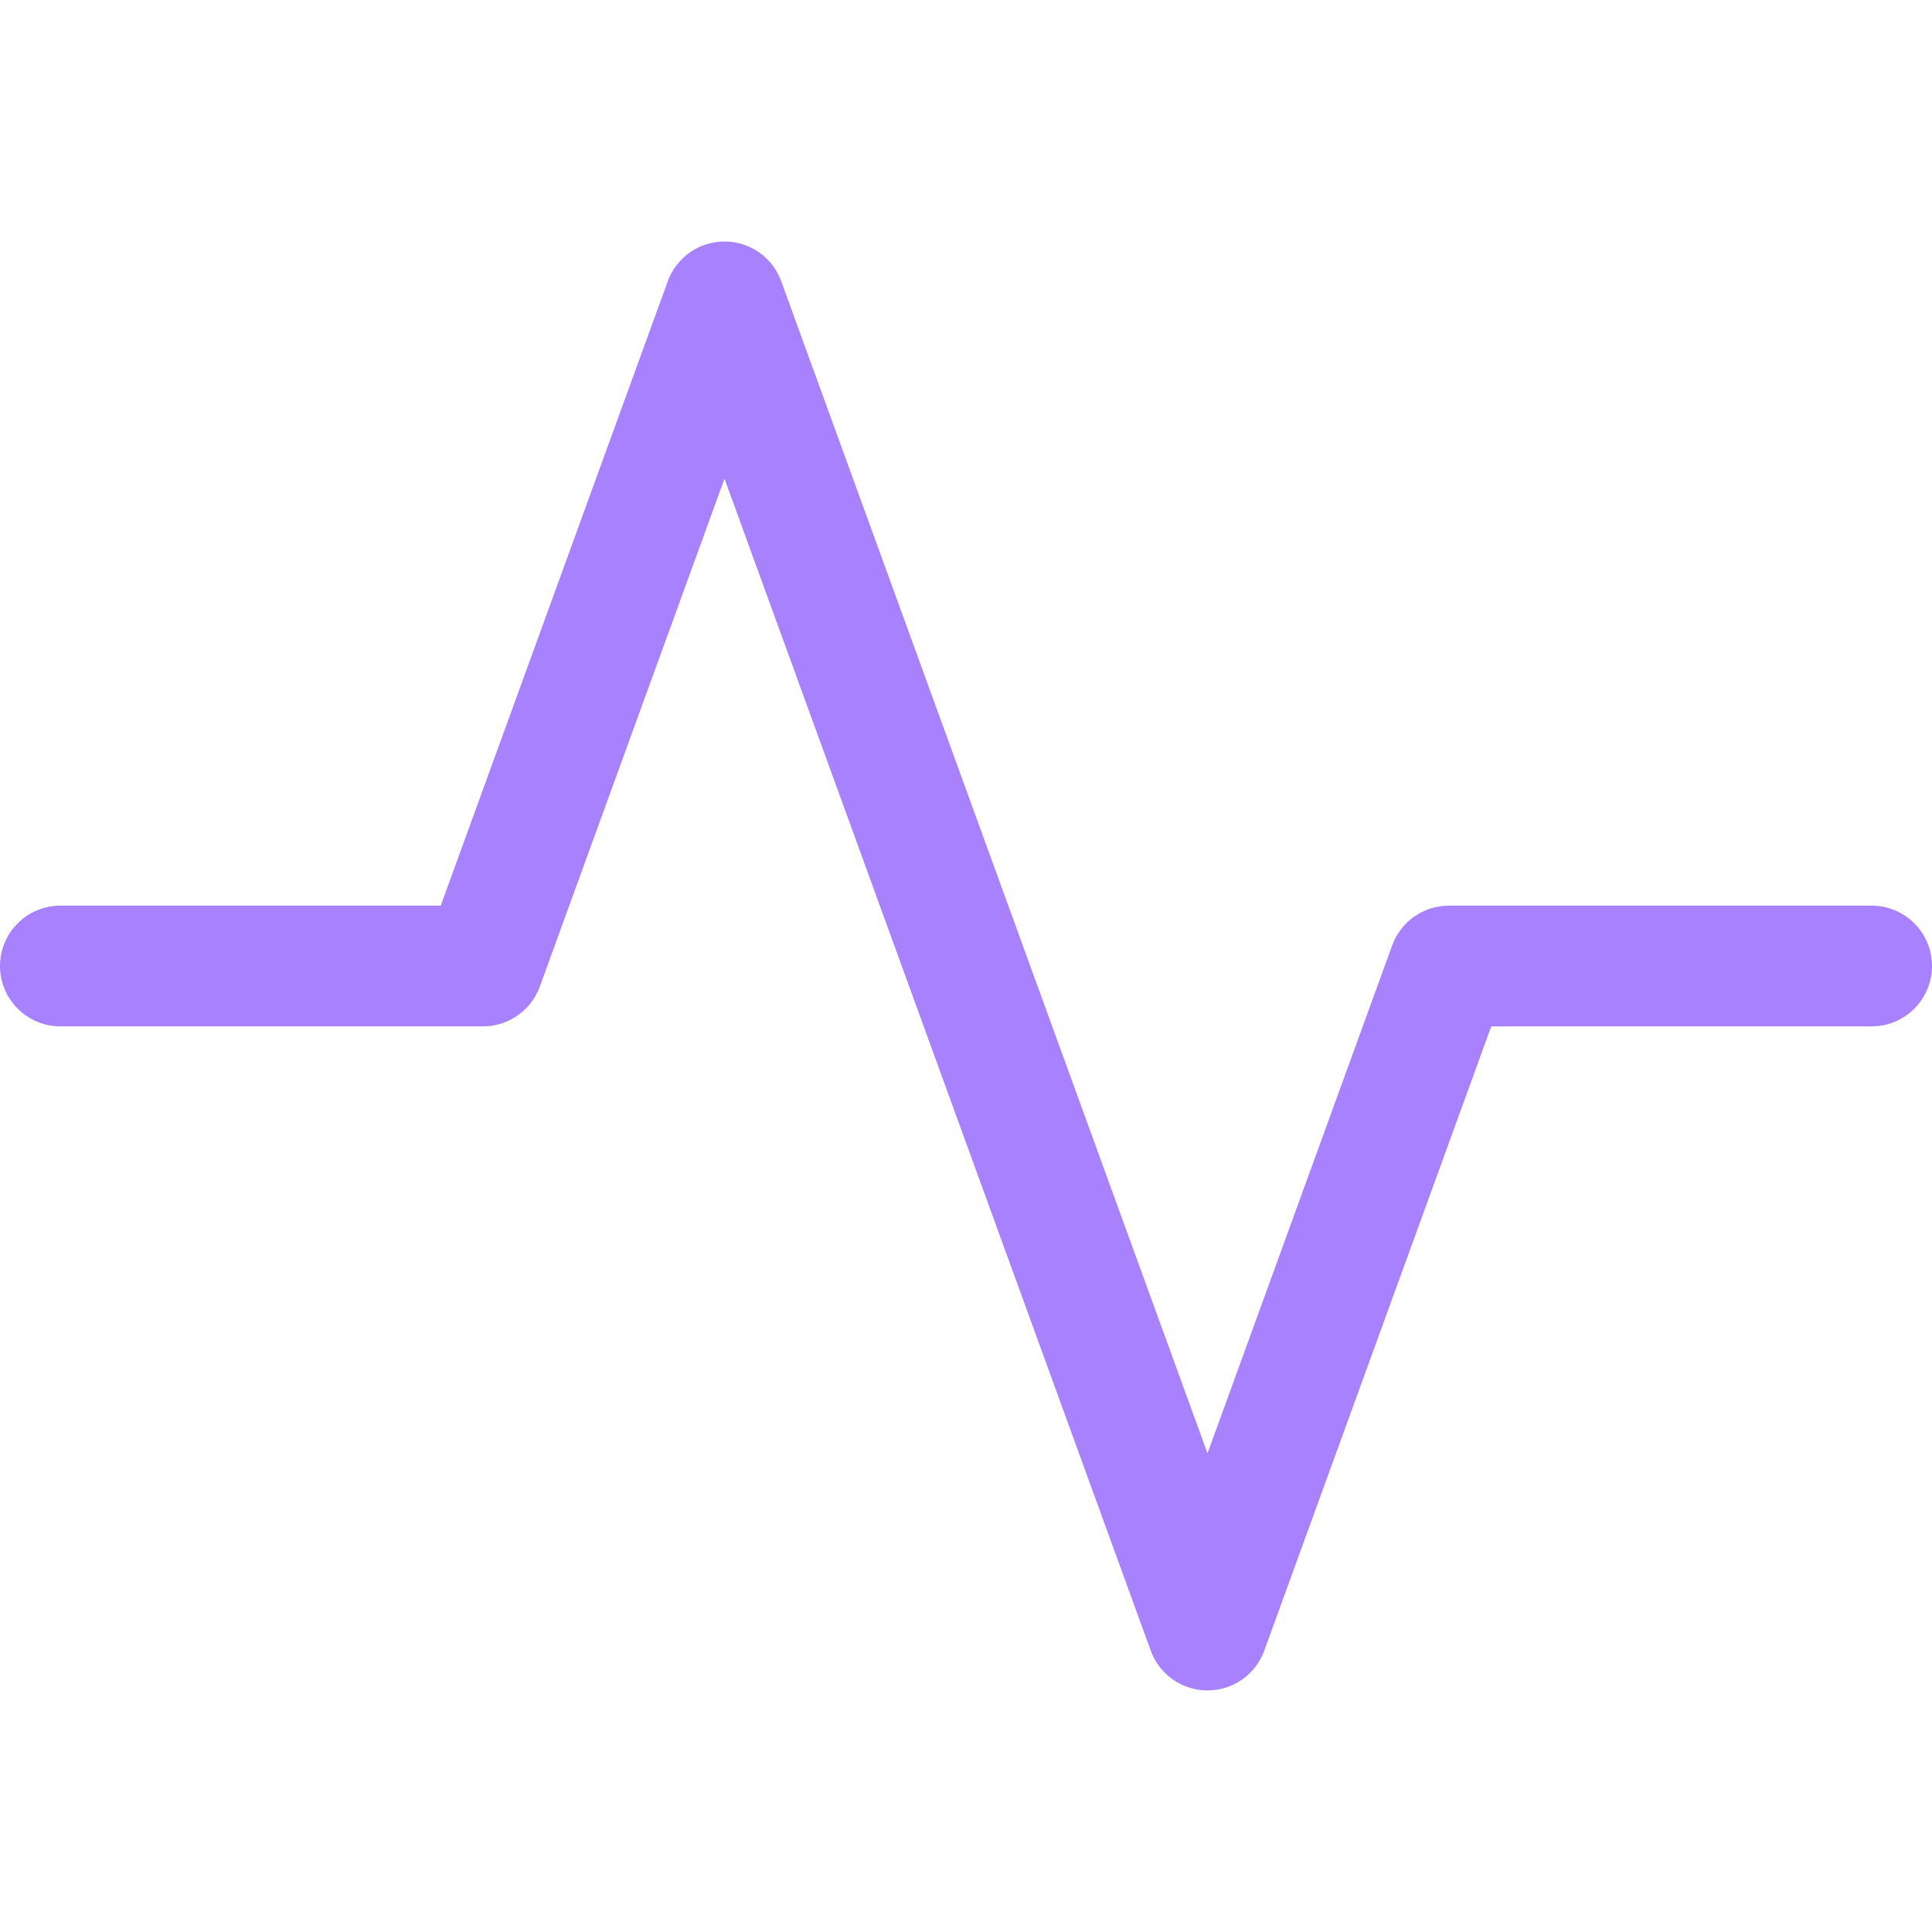 <svg width="24" height="24" viewBox="0 0 24 24" fill="none" xmlns="http://www.w3.org/2000/svg">
<path fill-rule="evenodd" clip-rule="evenodd" d="M9 3C9.154 3 9.305 3.048 9.431 3.136C9.557 3.225 9.653 3.35 9.705 3.495L15 18.054L17.295 11.742C17.348 11.598 17.444 11.473 17.57 11.385C17.696 11.297 17.846 11.25 18 11.25H23.25C23.449 11.25 23.64 11.329 23.78 11.47C23.921 11.61 24 11.801 24 12C24 12.199 23.921 12.39 23.78 12.53C23.64 12.671 23.449 12.75 23.25 12.75H18.525L15.705 20.505C15.652 20.65 15.557 20.775 15.431 20.863C15.304 20.952 15.154 20.999 15 20.999C14.846 20.999 14.696 20.952 14.569 20.863C14.443 20.775 14.348 20.65 14.295 20.505L9 5.946L6.705 12.257C6.652 12.401 6.556 12.526 6.43 12.614C6.304 12.703 6.154 12.75 6 12.75H0.75C0.551 12.75 0.36 12.671 0.22 12.53C0.079 12.39 0 12.199 0 12C0 11.801 0.079 11.61 0.22 11.47C0.36 11.329 0.551 11.25 0.75 11.25H5.475L8.295 3.495C8.347 3.35 8.443 3.225 8.569 3.136C8.695 3.048 8.846 3 9 3Z" fill="#A881FF"/>
</svg>
